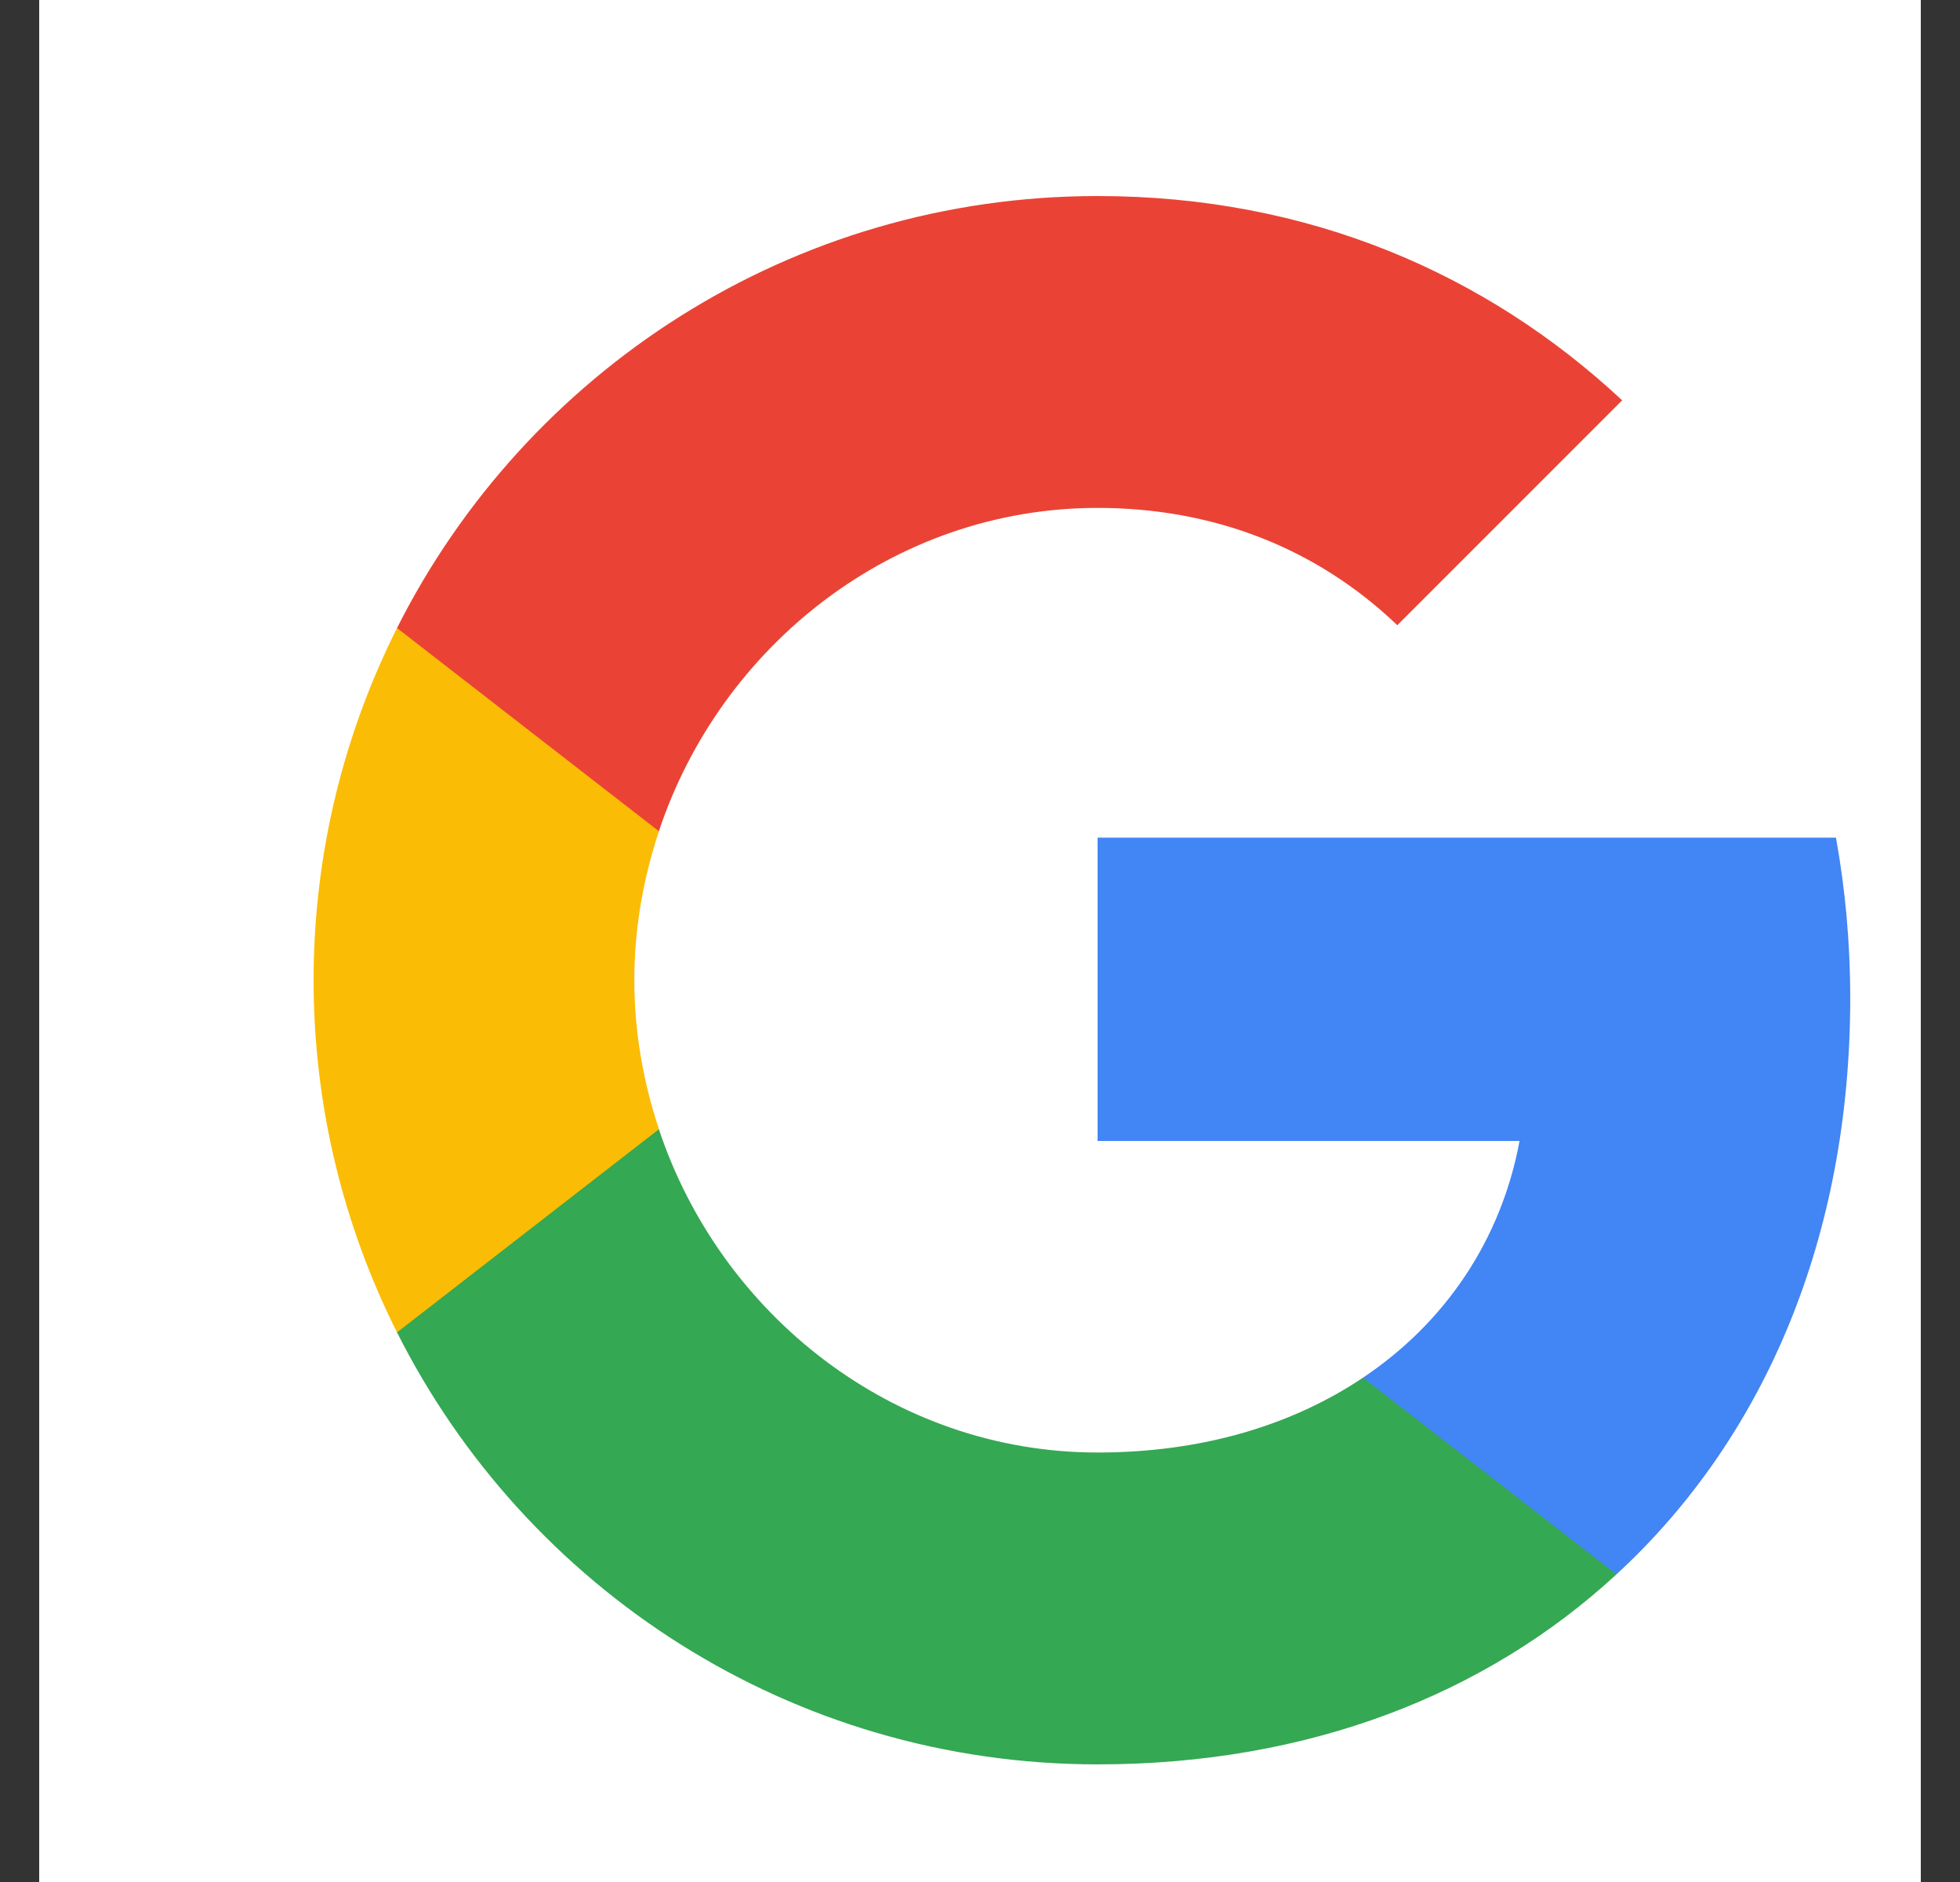 
<svg width='25' height='24' viewBox='0 0 25 24' fill='none' xmlns='http://www.w3.org/2000/svg'><rect x="0" y="0" width="25" height="24" fill="#333333" stroke="none"/><rect width='24' height='24' transform='translate(0.5)' fill='white'/><path fill-rule='evenodd' clip-rule='evenodd' d='M23.6 12.727C23.6 12.018 23.536 11.336 23.418 10.682H14V14.55H19.382C19.15 15.8 18.445 16.859 17.386 17.568V20.077H20.618C22.509 18.336 23.6 15.773 23.6 12.727Z' fill='#4285F4'/><path fill-rule='evenodd' clip-rule='evenodd' d='M14 22.5C16.7 22.5 18.963 21.604 20.618 20.077L17.386 17.568C16.491 18.168 15.345 18.523 14 18.523C11.395 18.523 9.191 16.764 8.404 14.4H5.064V16.991C6.709 20.259 10.091 22.5 14 22.5Z' fill='#34A853'/><path fill-rule='evenodd' clip-rule='evenodd' d='M8.405 14.4C8.205 13.8 8.091 13.159 8.091 12.5C8.091 11.841 8.205 11.2 8.405 10.6V8.009H5.064C4.386 9.359 4 10.886 4 12.5C4 14.114 4.386 15.641 5.064 16.991L8.405 14.4Z' fill='#FBBC05'/><path fill-rule='evenodd' clip-rule='evenodd' d='M14 6.477C15.468 6.477 16.786 6.982 17.823 7.973L20.691 5.105C18.959 3.491 16.695 2.5 14 2.5C10.091 2.5 6.709 4.741 5.064 8.009L8.404 10.6C9.191 8.236 11.395 6.477 14 6.477Z' fill='#EA4335'/></svg>
